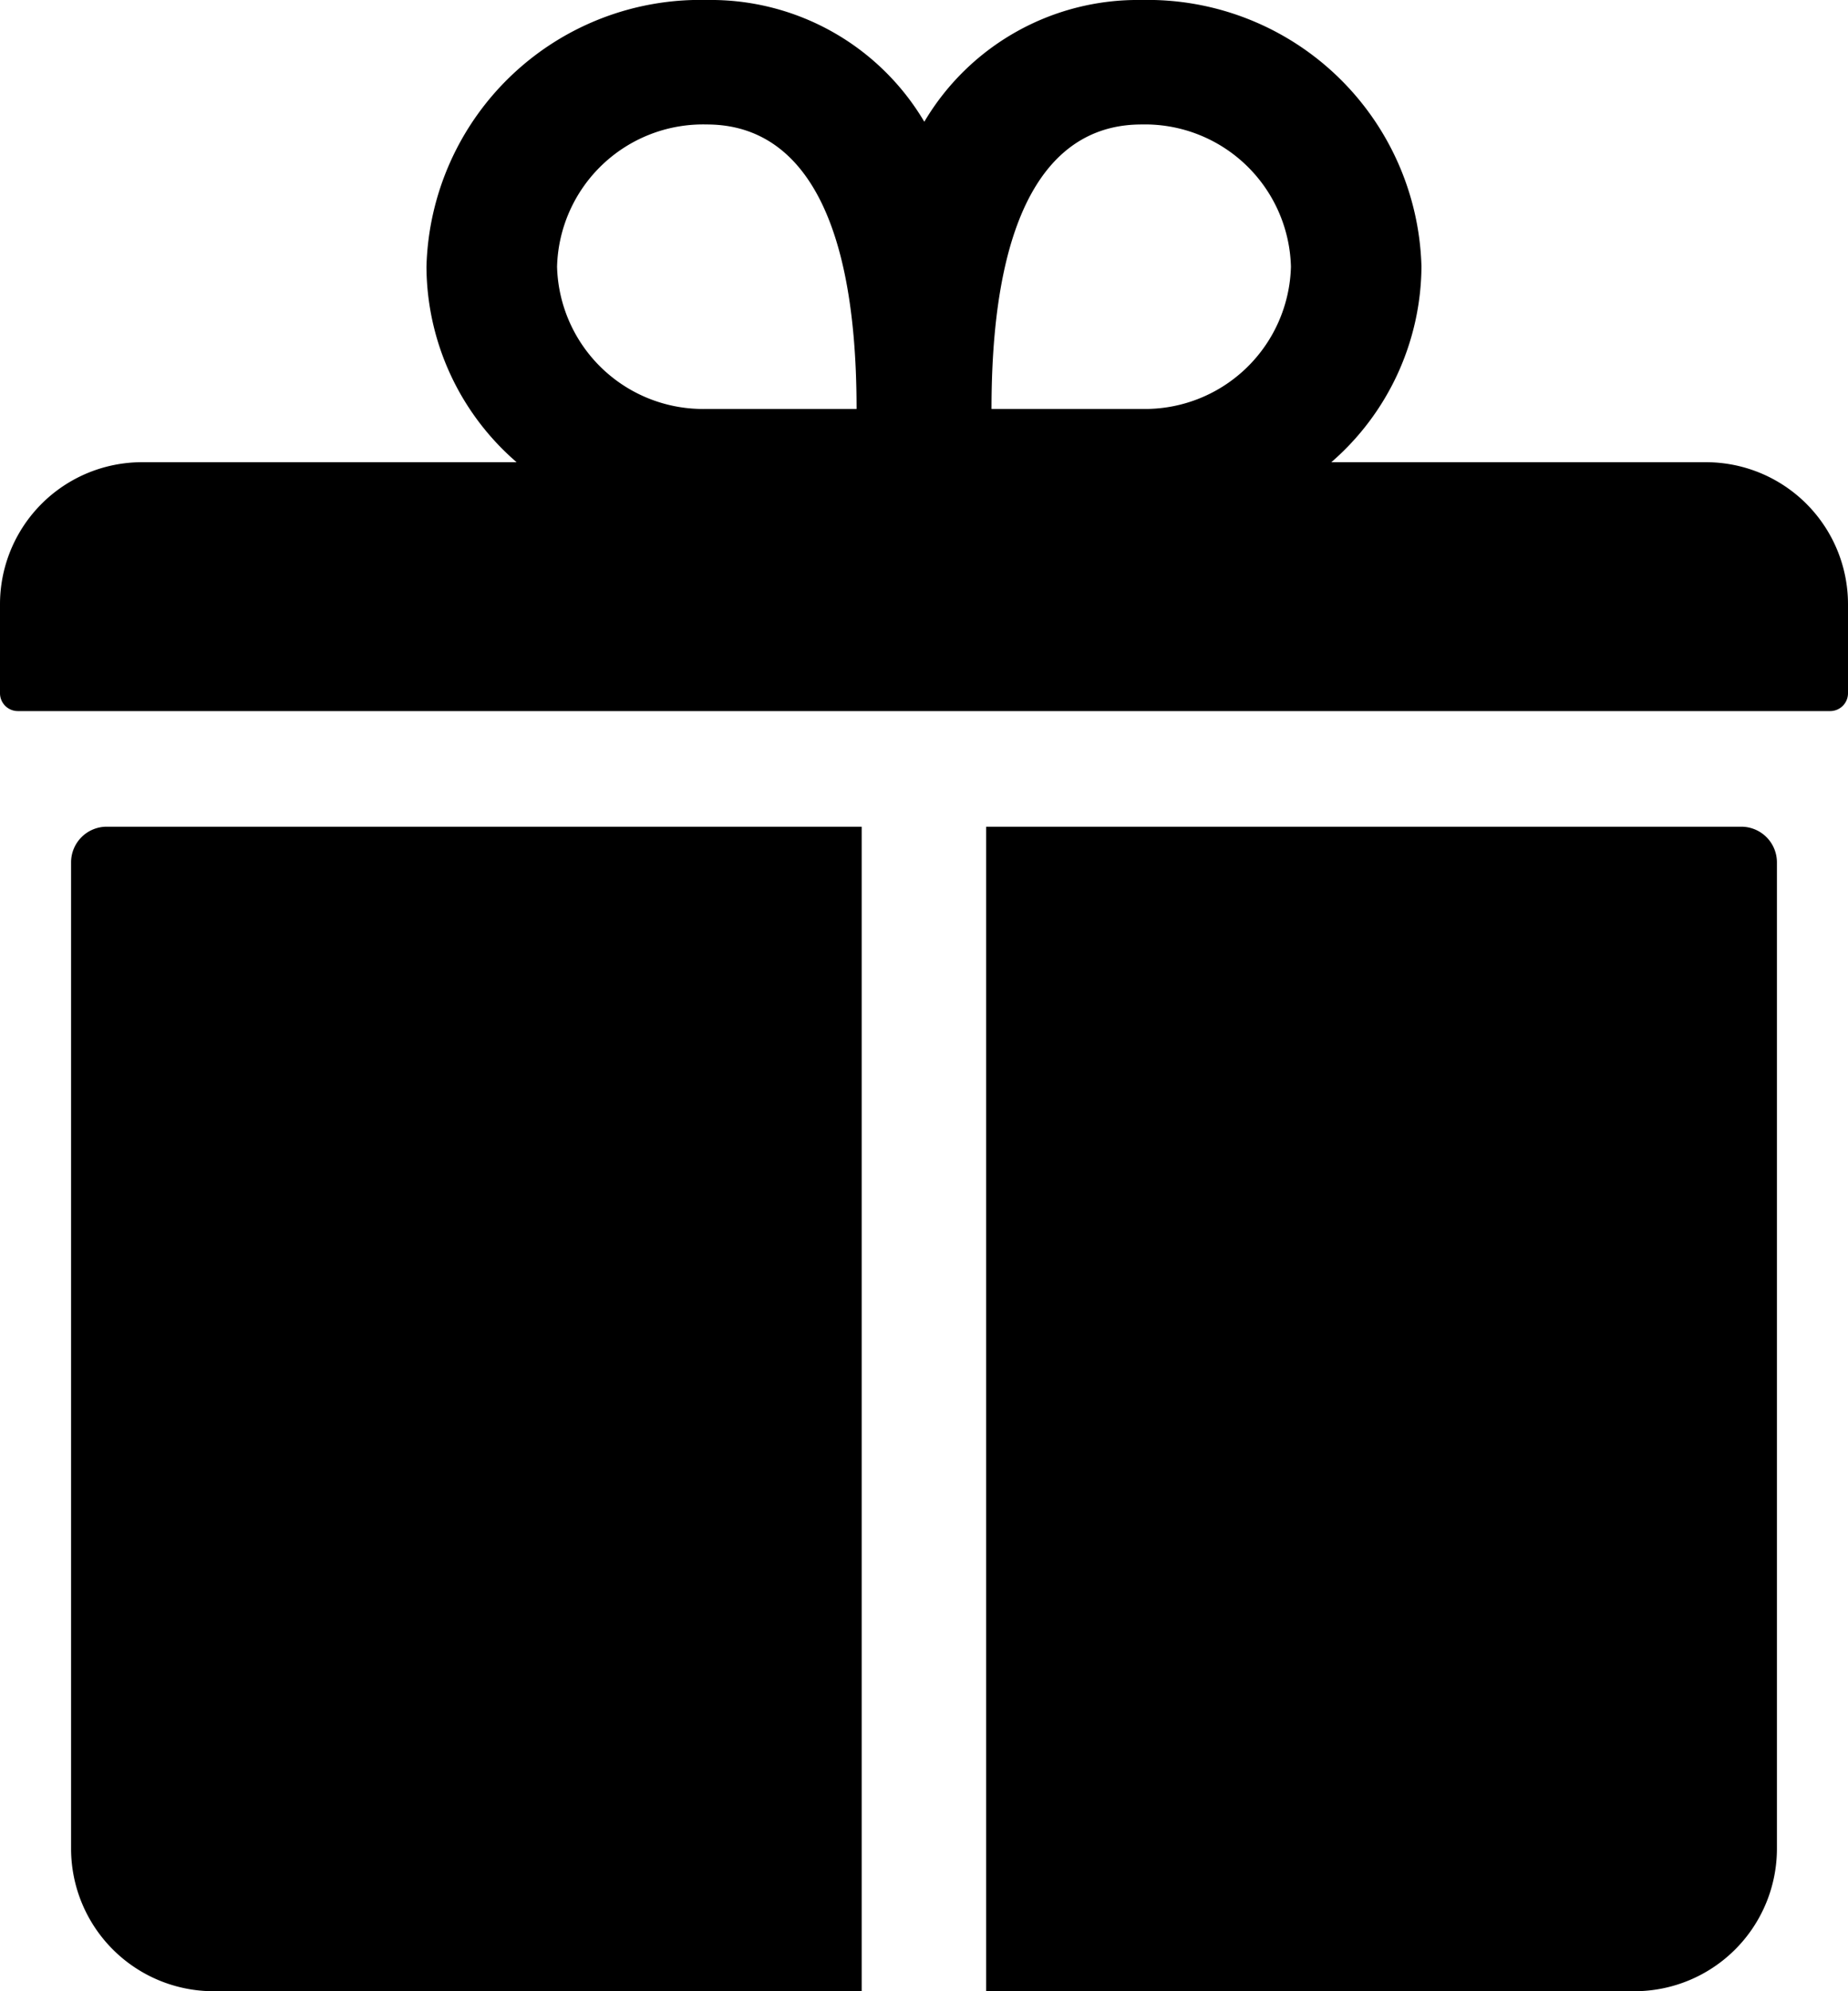 <svg xmlns="http://www.w3.org/2000/svg" width="23.842" height="25.676" viewBox="0 0 23.842 25.676">
  <g id="Icon_ionic-ios-gift" data-name="Icon ionic-ios-gift" transform="translate(-3.375 -2.25)">
    <path id="Path_80" data-name="Path 80" d="M25.383,8.21H20.551a3.367,3.367,0,0,0,1.163-2.522A3.534,3.534,0,0,0,18.1,2.25a3.2,3.2,0,0,0-2.8,1.57,3.2,3.2,0,0,0-2.8-1.57A3.534,3.534,0,0,0,8.877,5.689,3.348,3.348,0,0,0,10.04,8.21H5.209a1.832,1.832,0,0,0-1.834,1.834v1.146a.23.23,0,0,0,.229.229H26.988a.23.23,0,0,0,.229-.229V10.044A1.832,1.832,0,0,0,25.383,8.21ZM18.1,3.855A1.884,1.884,0,0,1,20.03,5.689,1.884,1.884,0,0,1,18.1,7.523H16.167C16.167,4.772,17.032,3.855,18.1,3.855Zm-5.605,0c1.066,0,1.931.917,1.931,3.668H12.493a1.884,1.884,0,0,1-1.931-1.834A1.884,1.884,0,0,1,12.493,3.855Z"/>
    <path id="Path_81" data-name="Path 81" d="M4.5,15.787V28.51a1.839,1.839,0,0,0,1.834,1.834H14.7V15.328H4.958A.46.46,0,0,0,4.5,15.787Z" transform="translate(-0.208 -2.418)"/>
    <path id="Path_82" data-name="Path 82" d="M28.727,15.328H18.984V30.344h8.368a1.839,1.839,0,0,0,1.834-1.834V15.787A.46.46,0,0,0,28.727,15.328Z" transform="translate(-2.886 -2.418)"/>
  </g>
</svg>
